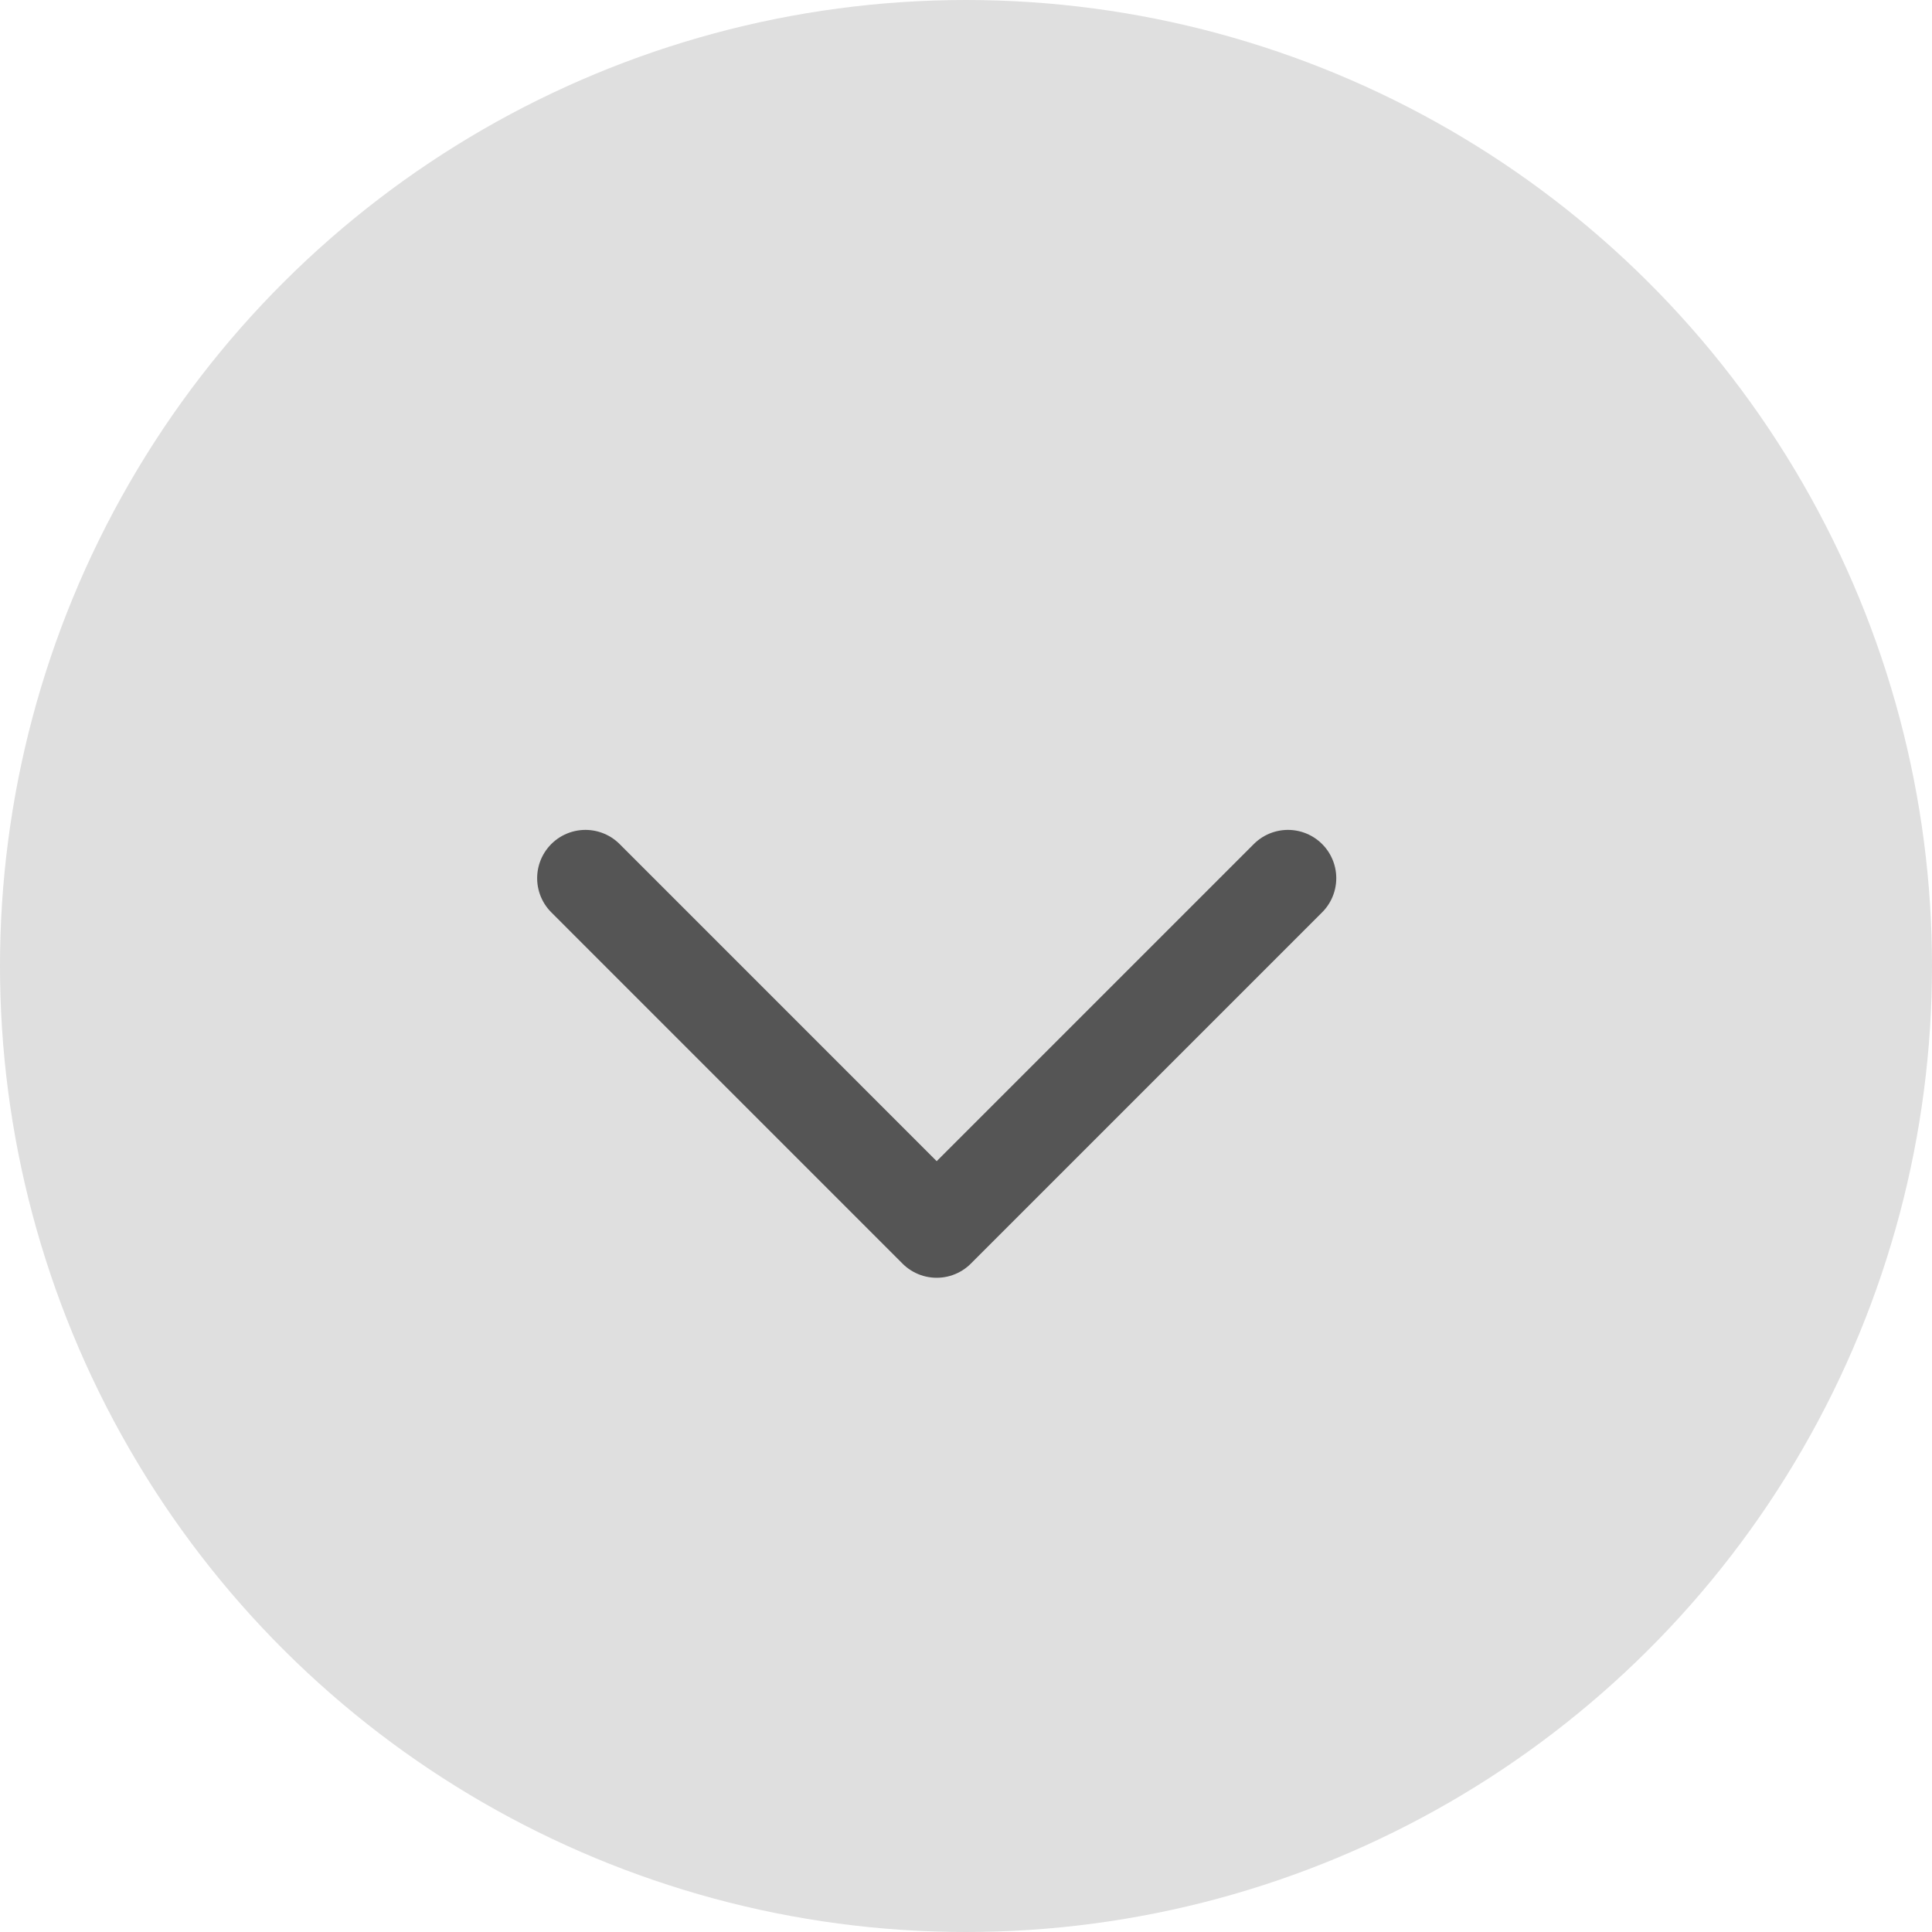 <svg width="40" height="40" viewBox="0 0 40 40" fill="none" xmlns="http://www.w3.org/2000/svg">
<circle cx="20" cy="20" r="20" transform="rotate(-90 20 20)" fill="url(#paint0_linear_614_6193)"/>
<path d="M12.121 18.182L19.393 25.455L26.666 18.182" stroke="#555555" stroke-width="2" stroke-linecap="round" stroke-linejoin="round"/>
<defs>
<linearGradient id="paint0_linear_614_6193" x1="40" y1="40" x2="0" y2="40" gradientUnits="userSpaceOnUse">
<stop stop-color="#DFDFDF"/>
<stop offset="1" stop-color="#DFDFDF"/>
</linearGradient>
</defs>
</svg>
